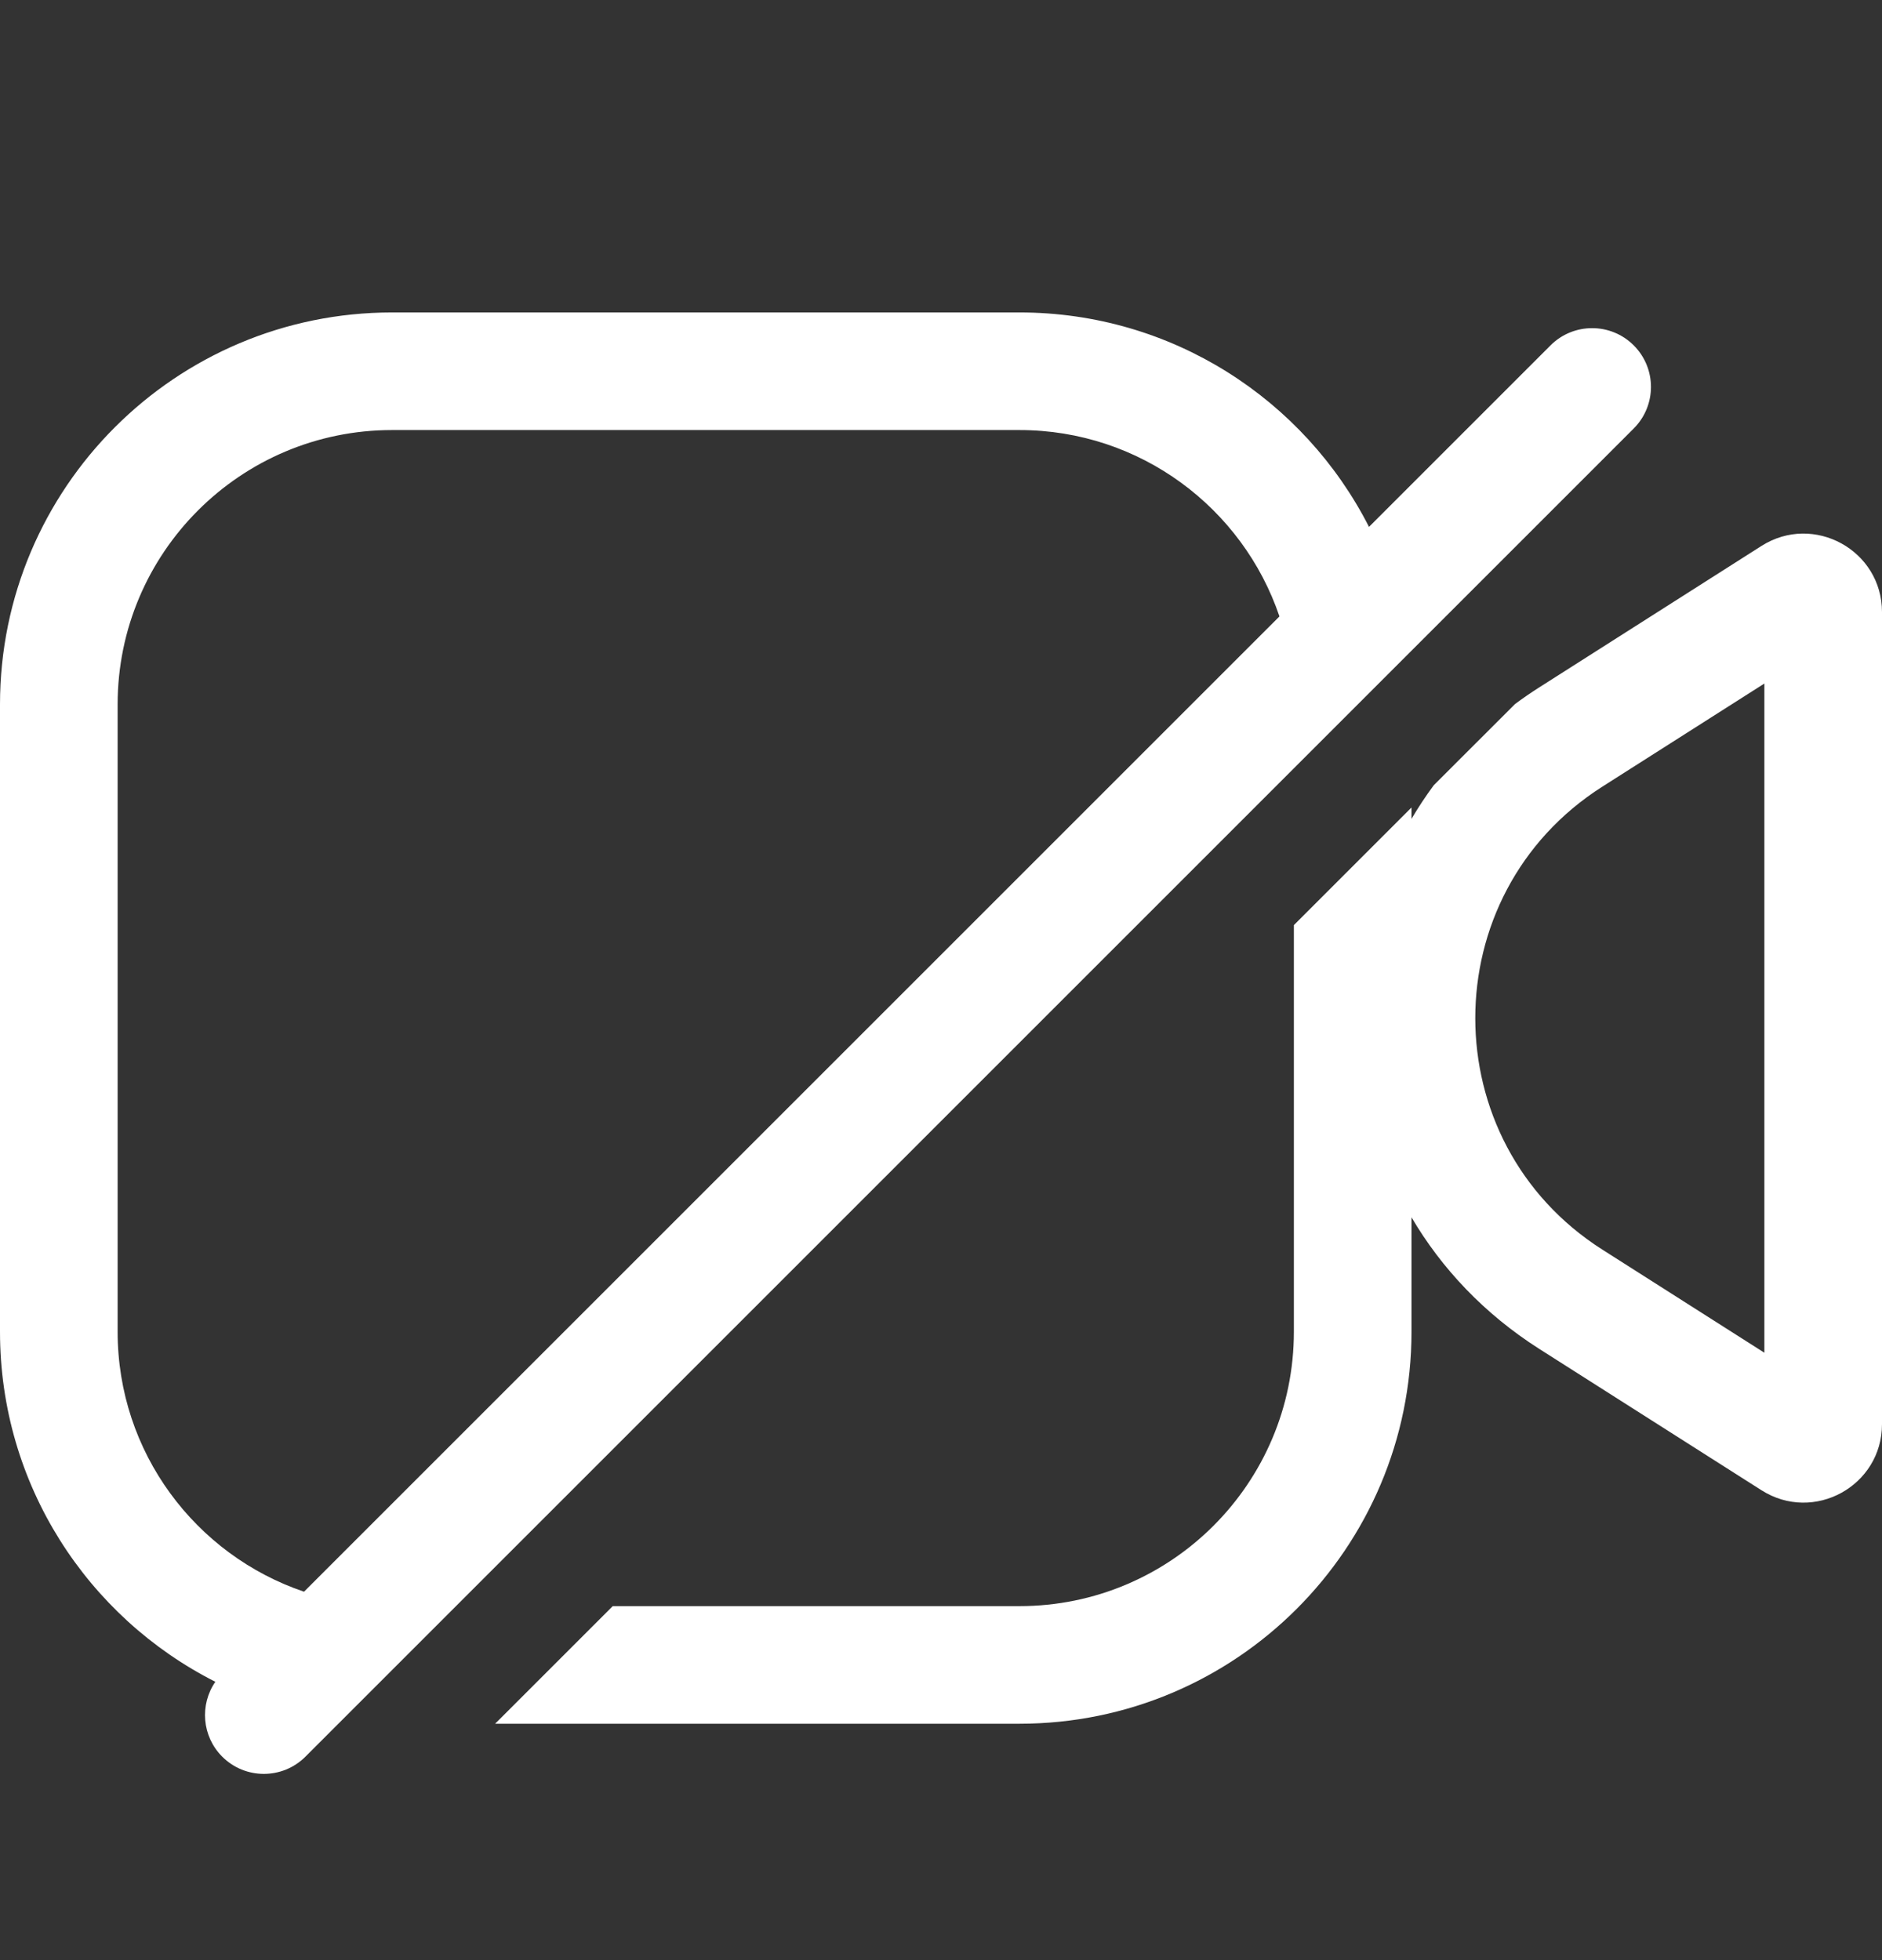 <svg width="24" height="25" viewBox="0 0 24 25" fill="#fff" xmlns="http://www.w3.org/2000/svg">
<rect x="0" y="0" width="24" height="25" fill="#333333" stroke="none"/>
<path fill-rule="evenodd" clip-rule="evenodd" d="M2.746 21.45C1.117 20.626 0 18.936 0 16.985V8.985C0 6.224 2.239 3.985 5 3.985H13C14.946 3.985 16.632 5.097 17.458 6.72L19.773 4.405C20.066 4.112 20.541 4.112 20.834 4.405C21.127 4.698 21.127 5.172 20.834 5.465L3.895 22.405C3.602 22.698 3.127 22.698 2.834 22.405C2.574 22.145 2.545 21.742 2.746 21.45ZM5 5.485H13C14.54 5.485 15.848 6.48 16.316 7.862L3.877 20.301C2.495 19.833 1.5 18.526 1.5 16.985V8.985C1.5 7.052 3.067 5.485 5 5.485Z"/>
<path fill-rule="evenodd" clip-rule="evenodd" d="M13 20.485H7.814L6.314 21.985H13C15.761 21.985 18 19.747 18 16.985V15.526C18.383 16.177 18.926 16.756 19.629 17.204L22.463 19.007C23.129 19.431 24 18.953 24 18.164V7.807C24 7.018 23.129 6.54 22.463 6.963L19.629 8.767C19.522 8.835 19.419 8.906 19.32 8.98L18.283 10.016C18.181 10.155 18.086 10.298 18 10.444V10.299L16.5 11.799V16.985C16.5 18.918 14.933 20.485 13 20.485ZM20.434 10.033L22.5 8.718V17.253L20.434 15.938C18.273 14.563 18.273 11.408 20.434 10.033Z"/>
</svg>
